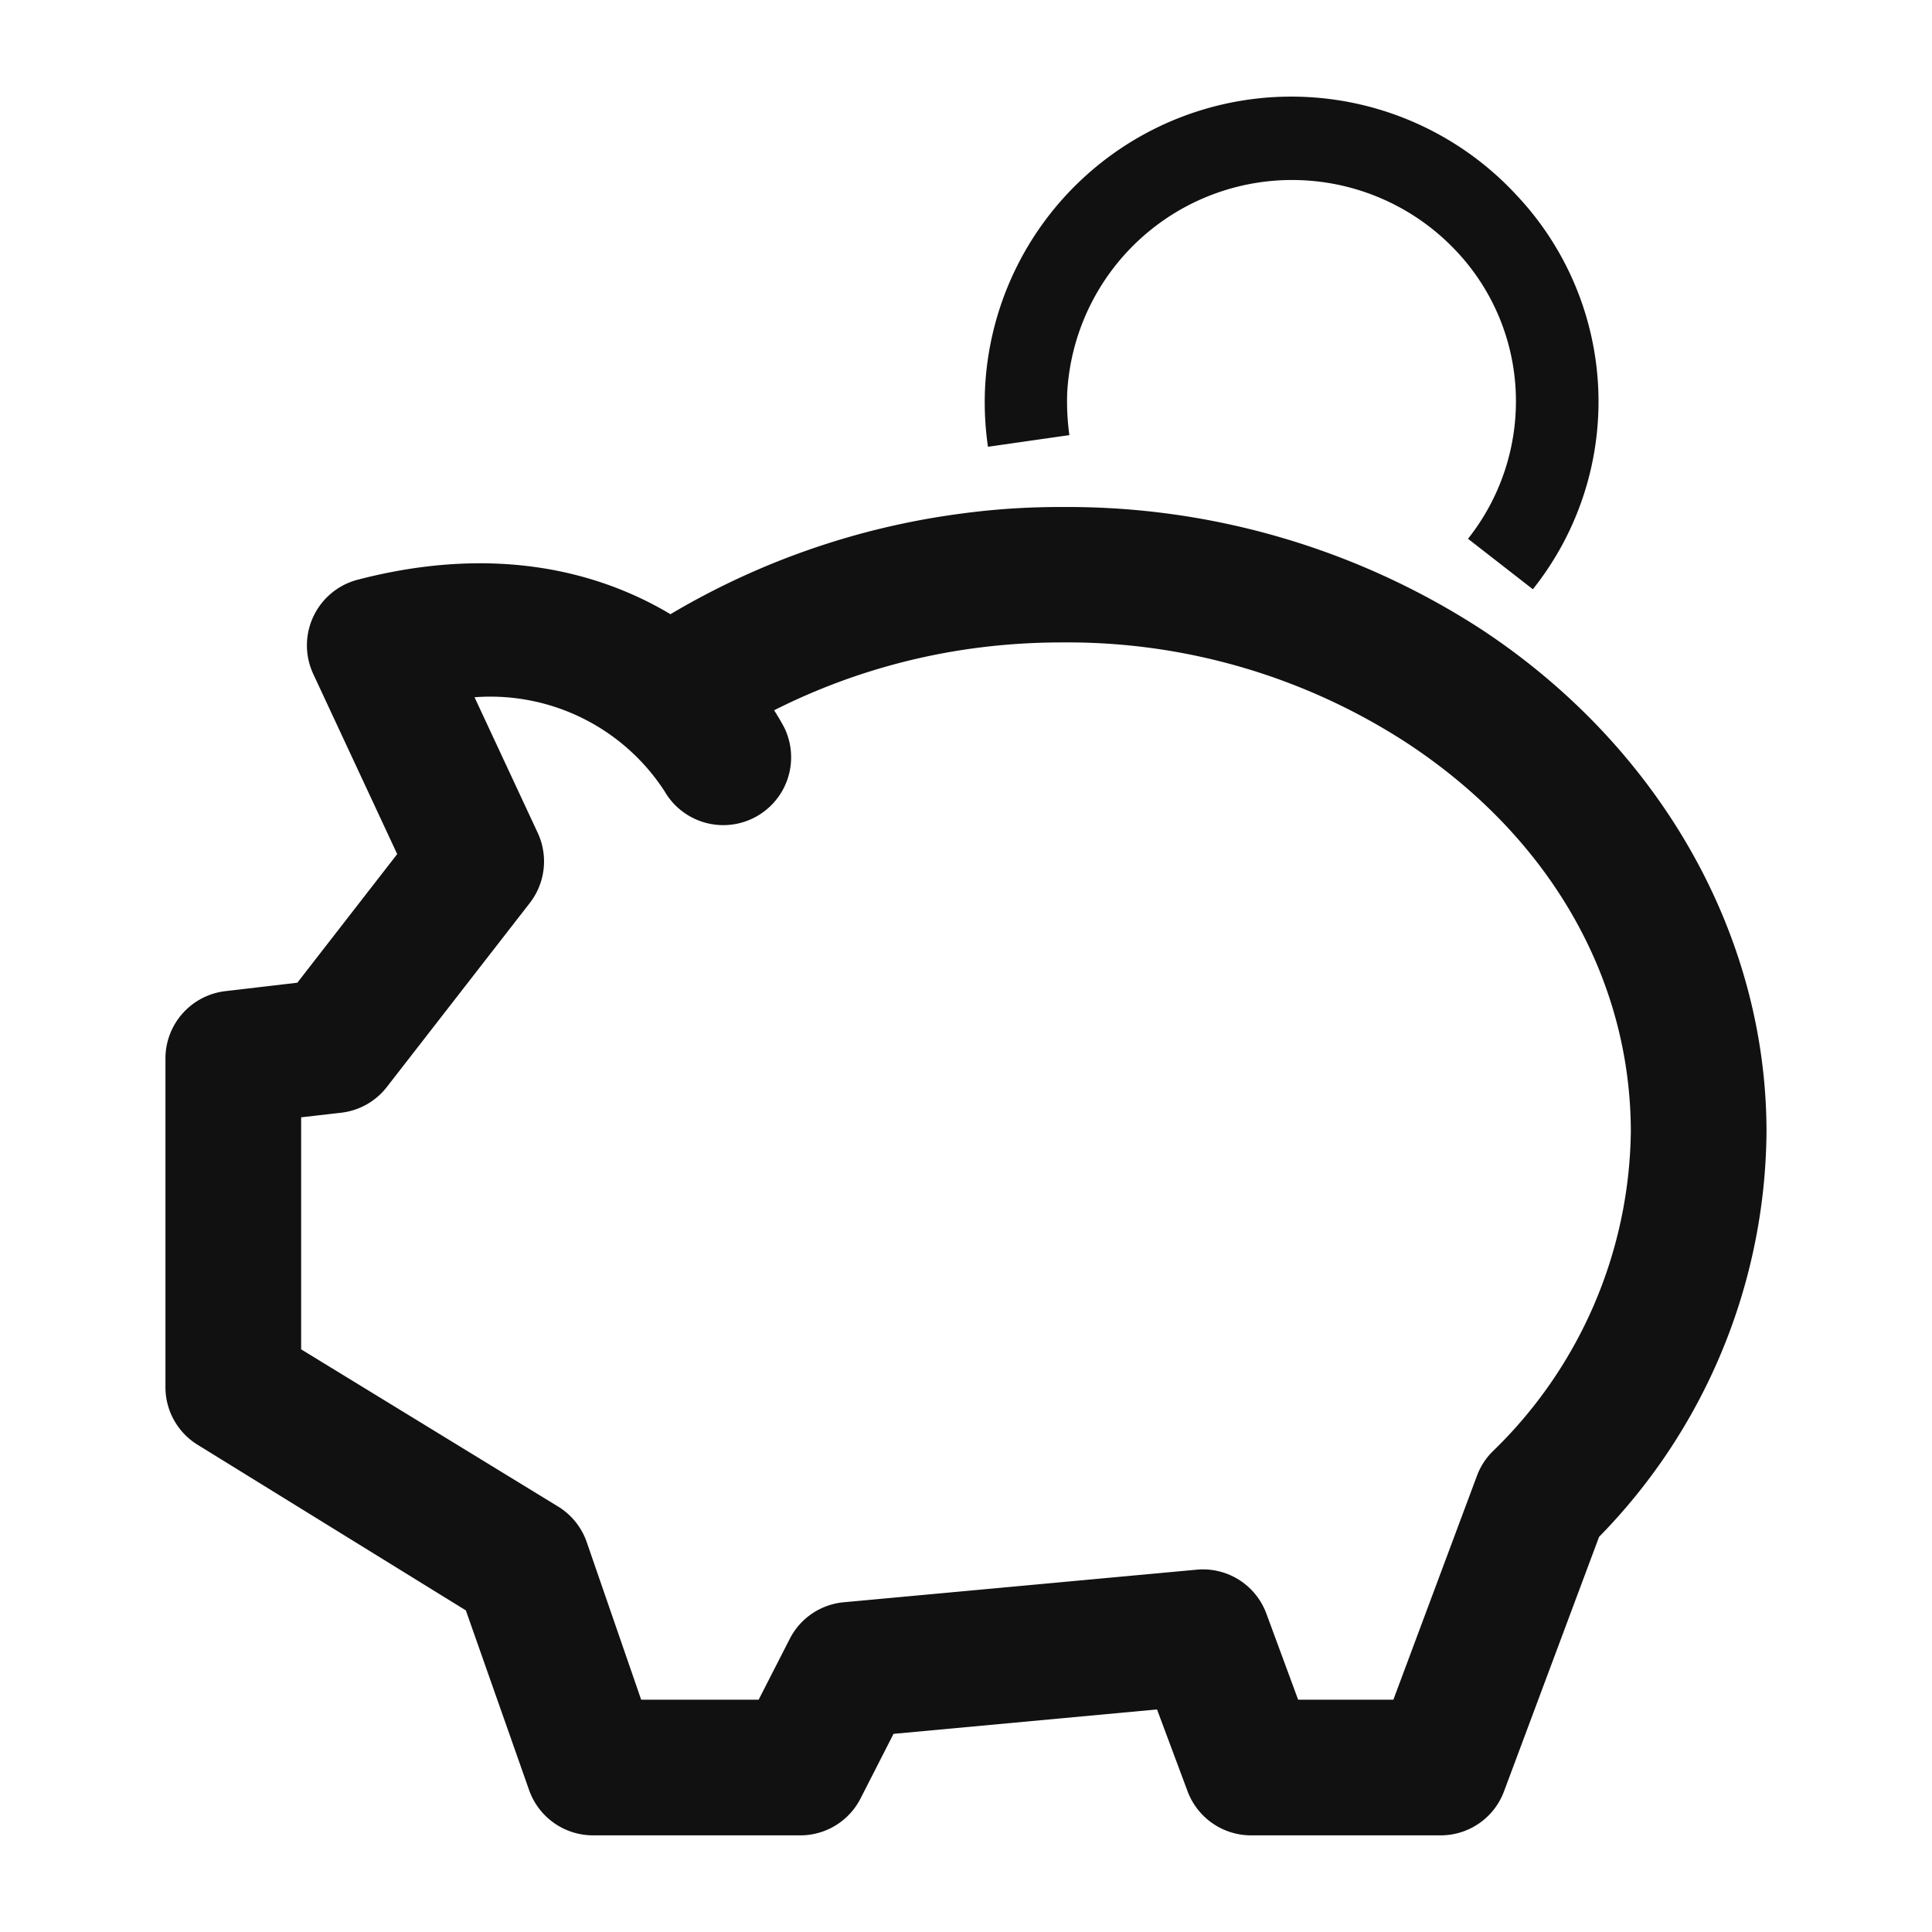 <svg width="1200" height="1200" xmlns="http://www.w3.org/2000/svg" xmlns:xlink="http://www.w3.org/1999/xlink" version="1.1"><g transform="scale(16.855) translate(-1.903, -2.366)">                        <g fill="#111111"><title xmlns="http://www.w3.org/2000/svg">Finanzen</title><path xmlns="http://www.w3.org/2000/svg" d="M58.39,24.08,56,22.22a8.15,8.15,0,0,0,1.76-4.75,8.06,8.06,0,0,0-2.19-5.85,8.3,8.3,0,0,0-14.34,5.22,9.07,9.07,0,0,0,.08,1.56l-3,.43a11.42,11.42,0,0,1-.11-2.1A11.3,11.3,0,0,1,57.8,9.57a11.09,11.09,0,0,1,.59,14.51ZM57.33,68.37,60.83,59A21.55,21.55,0,0,0,67,44.08c0-7.28-3.94-14.2-10.52-18.53a28,28,0,0,0-15.42-4.5,27,27,0,0,0-3.79.25A28.15,28.15,0,0,0,26.61,25c-2.69-1.61-6.54-2.57-11.53-1.27a2.5,2.5,0,0,0-1.63,3.48l3.09,6.63-3.68,4.74-2.65.31A2.5,2.5,0,0,0,8,41.32V53.48a2.49,2.49,0,0,0,1.19,2.13l9.88,6.1,2.33,6.62A2.5,2.5,0,0,0,23.76,70h7.63a2.49,2.49,0,0,0,2.23-1.37l1.21-2.37,9.71-.9,1.12,3A2.5,2.5,0,0,0,48,70h7A2.49,2.49,0,0,0,57.33,68.37Zm-8.76-6.54A2.49,2.49,0,0,0,46,60.21l-13,1.2a2.49,2.49,0,0,0-2,1.36L29.86,65H25.53l-2-5.79a2.51,2.51,0,0,0-1-1.29L13,52.09V43.54l1.48-.17a2.49,2.49,0,0,0,1.68-.95l5.26-6.77a2.5,2.5,0,0,0,.3-2.59l-2.33-5a7.65,7.65,0,0,1,7,3.46,2.5,2.5,0,0,0,4.42-2.33c-.11-.21-.24-.43-.38-.65a23.26,23.26,0,0,1,7.48-2.3,24.1,24.1,0,0,1,3.13-.2,22.93,22.93,0,0,1,12.67,3.68C59,33.18,62,38.41,62,44.08a16.67,16.67,0,0,1-5.1,11.78,2.47,2.47,0,0,0-.57.89L53.25,65H49.74Z"/></g>        </g></svg>